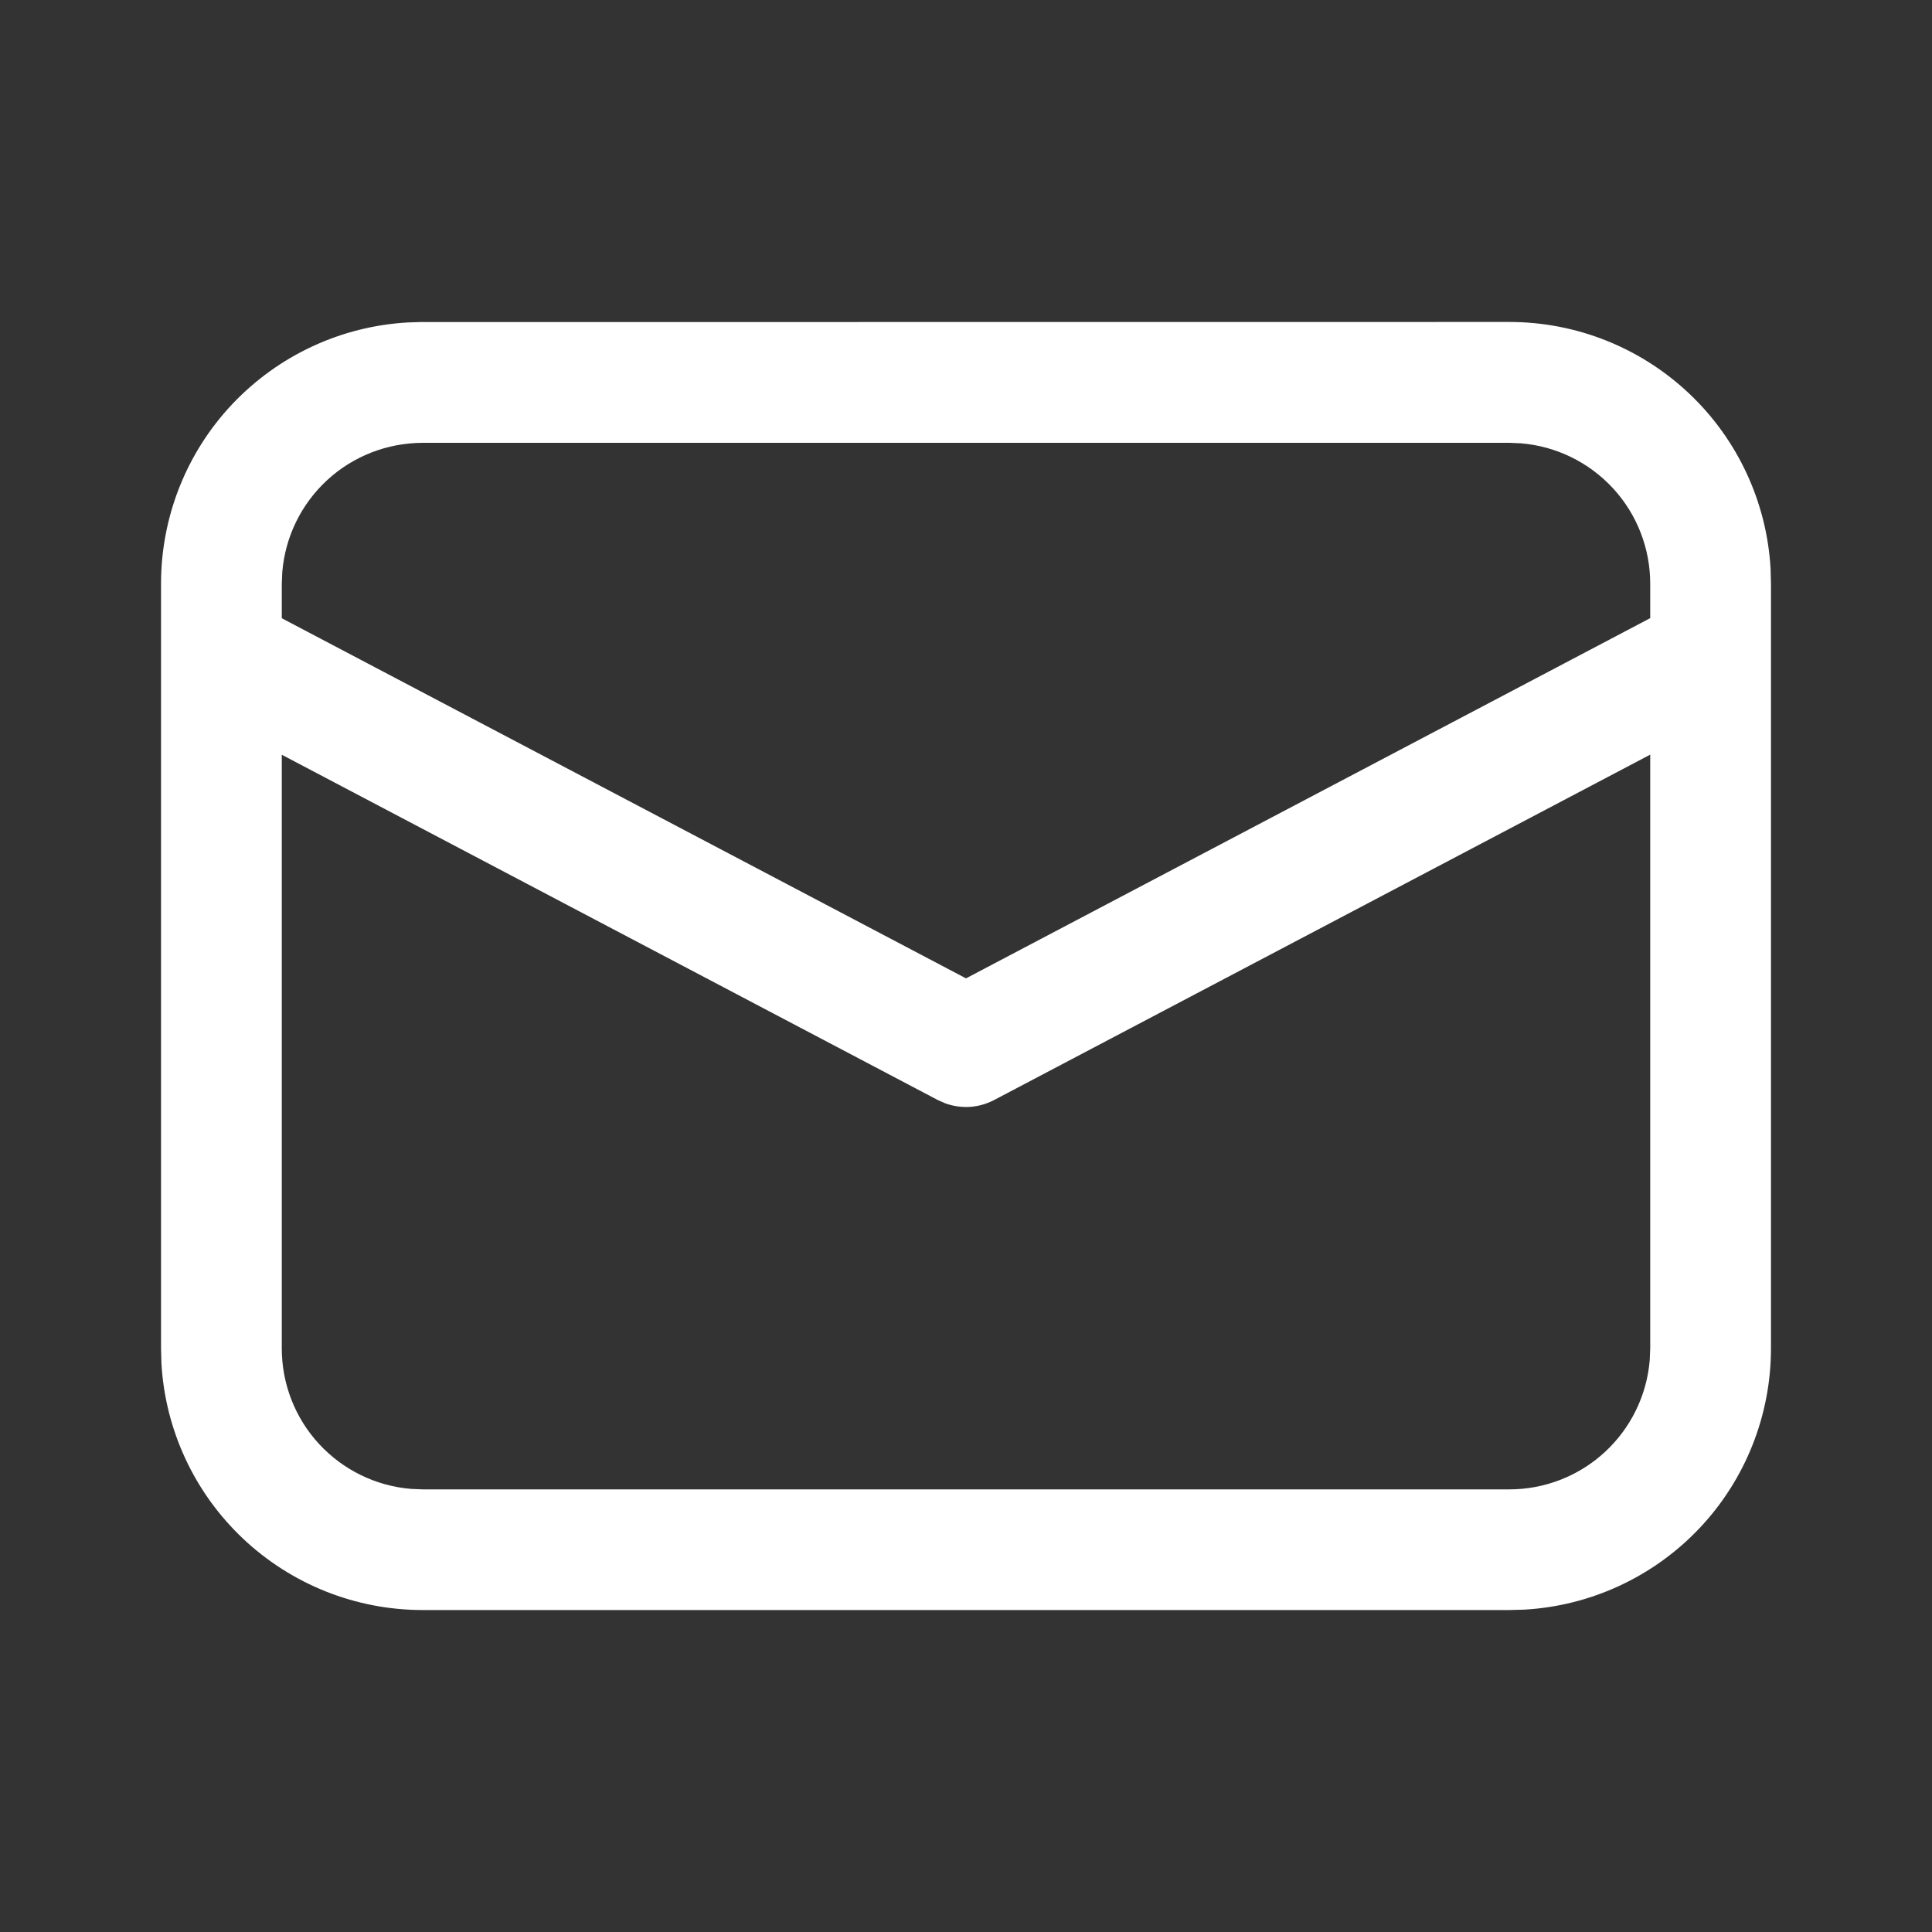 <?xml version="1.0" encoding="UTF-8" standalone="no"?><!DOCTYPE svg PUBLIC "-//W3C//DTD SVG 1.1//EN" "http://www.w3.org/Graphics/SVG/1.1/DTD/svg11.dtd"><svg width="100%" height="100%" viewBox="0 0 20 20" version="1.1" xmlns="http://www.w3.org/2000/svg" xmlns:xlink="http://www.w3.org/1999/xlink" xml:space="preserve" xmlns:serif="http://www.serif.com/" style="fill-rule:evenodd;clip-rule:evenodd;stroke-linejoin:round;stroke-miterlimit:1.414;"><rect x="0" y="0" width="20" height="20" fill="#333333" stroke="none"/><path d="M4.375,3.334l11.25,-0.001c0.692,0 1.357,0.265 1.86,0.74c0.503,0.475 0.805,1.125 0.844,1.815l0.004,0.154l0,7.917c0,0.691 -0.264,1.357 -0.739,1.86c-0.476,0.503 -1.125,0.805 -1.816,0.844l-0.153,0.004l-11.25,0c-0.692,0 -1.357,-0.265 -1.86,-0.74c-0.503,-0.475 -0.805,-1.125 -0.844,-1.815l-0.004,-0.154l0,-7.916c0,-0.692 0.264,-1.358 0.739,-1.86c0.476,-0.503 1.125,-0.805 1.816,-0.844l0.153,-0.005l11.25,0l-11.25,0Zm12.708,4.478l-6.791,3.575c-0.077,0.04 -0.161,0.065 -0.248,0.071c-0.086,0.006 -0.173,-0.006 -0.255,-0.035l-0.08,-0.035l-6.792,-3.575l0,6.146c0,0.366 0.137,0.719 0.385,0.988c0.248,0.269 0.588,0.436 0.953,0.466l0.12,0.005l11.25,0c0.366,0 0.719,-0.138 0.988,-0.386c0.269,-0.248 0.435,-0.588 0.465,-0.953l0.005,-0.12l0,-6.147Zm-1.458,-3.228l-11.25,0c-0.366,0.001 -0.719,0.138 -0.988,0.386c-0.269,0.248 -0.435,0.588 -0.465,0.953l-0.005,0.12l0,0.357l7.083,3.728l7.083,-3.729l0,-0.356c0,-0.366 -0.137,-0.719 -0.385,-0.988c-0.249,-0.27 -0.589,-0.436 -0.954,-0.466l-0.119,-0.005Z" style="fill:#fff;fill-rule:nonzero;"/></svg>